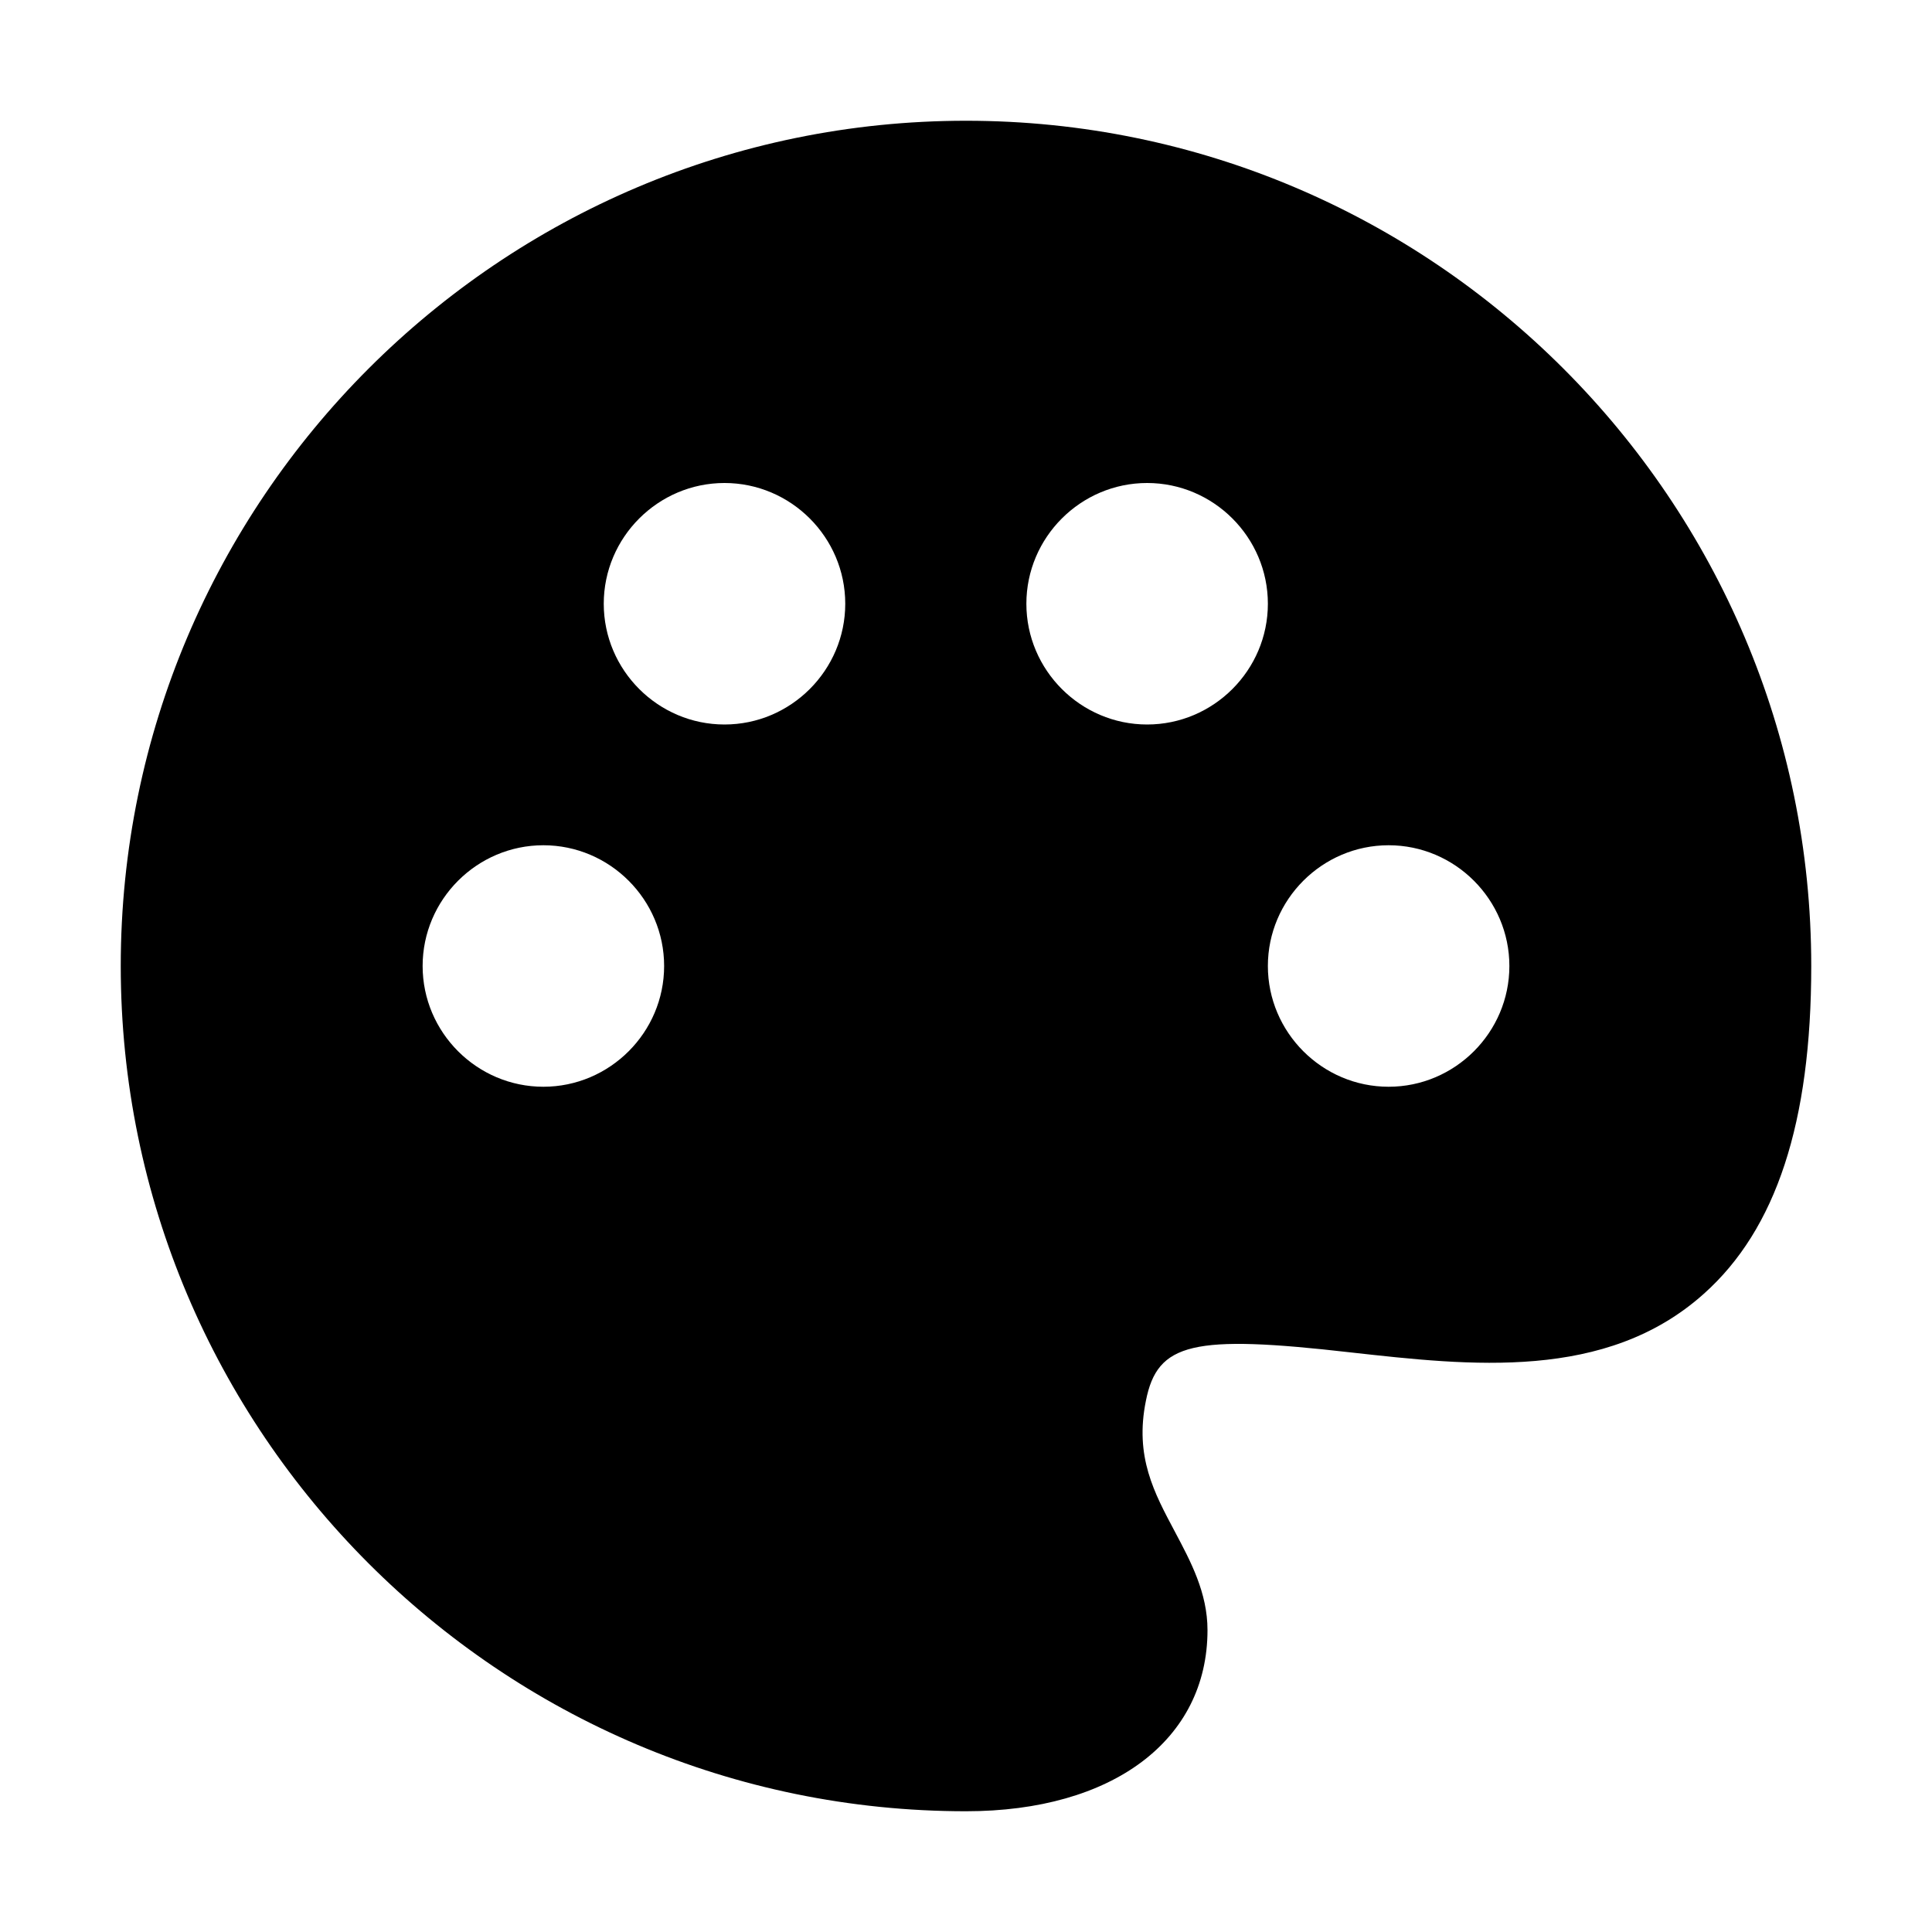<svg viewBox="0 0 32 32" xmlns="http://www.w3.org/2000/svg">
<path d="M16 2C8.28 2 2 8.28 2 16C2 23.72 8.28 30 16 30C18.43 30 20 28.82 20 27C20 26.38 19.72 25.86 19.46 25.37C19.12 24.73 18.79 24.13 18.98 23.2C19.17 22.24 19.75 22.1 22.37 22.4C24.35 22.62 26.6 22.88 28.22 21.43C29.42 20.36 30 18.59 30 16C30 8.28 23.72 2 16 2ZM9 18C7.9 18 7 17.1 7 16C7 14.9 7.9 14 9 14C10.1 14 11 14.9 11 16C11 17.1 10.1 18 9 18ZM12 12C10.9 12 10 11.1 10 10C10 8.9 10.9 8 12 8C13.1 8 14 8.9 14 10C14 11.1 13.1 12 12 12ZM19 12C17.9 12 17 11.1 17 10C17 8.9 17.9 8 19 8C20.1 8 21 8.9 21 10C21 11.1 20.1 12 19 12ZM23 18C21.9 18 21 17.1 21 16C21 14.9 21.9 14 23 14C24.1 14 25 14.9 25 16C25 17.1 24.1 18 23 18Z" fill="black"/>
</svg>